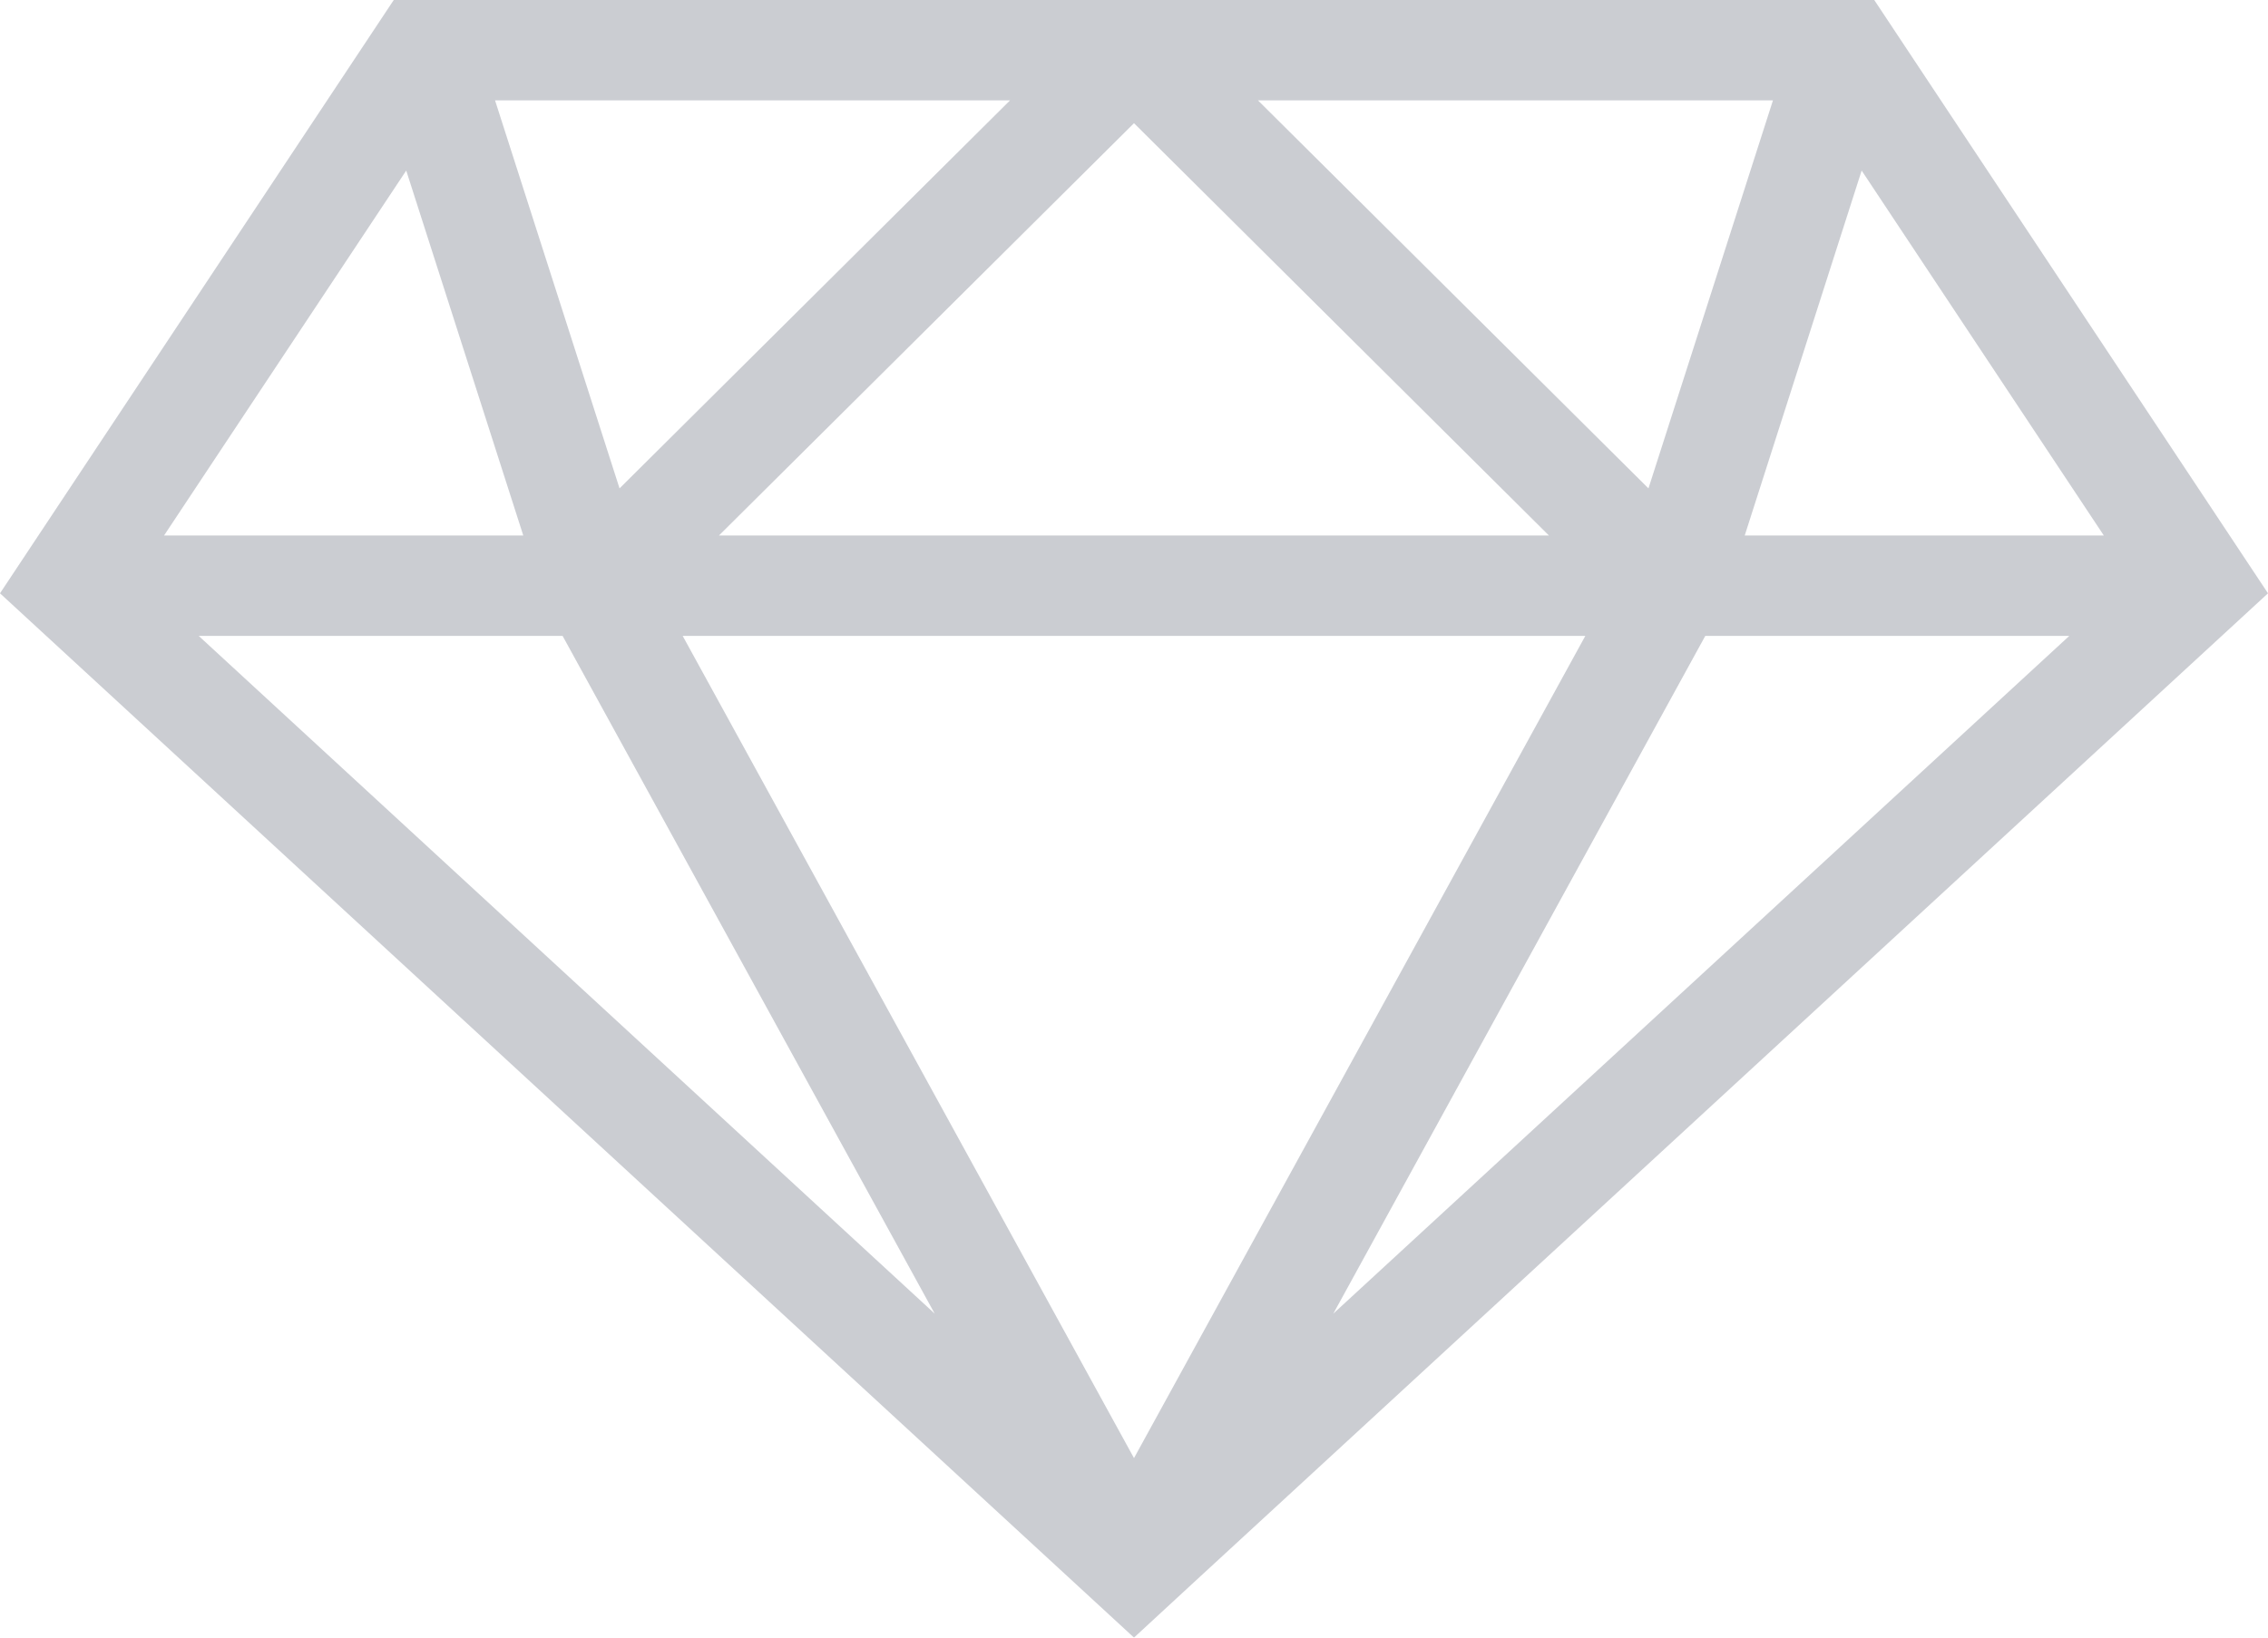 <?xml version="1.0" encoding="UTF-8"?>
<svg width="18px" height="13px" viewBox="0 0 18 13" version="1.1" xmlns="http://www.w3.org/2000/svg" xmlns:xlink="http://www.w3.org/1999/xlink">
    <!-- Generator: Sketch 47.1 (45422) - http://www.bohemiancoding.com/sketch -->
    <title>Page 1</title>
    <desc>Created with Sketch.</desc>
    <defs></defs>
    <g id="Suites-&amp;-Rooms" stroke="none" stroke-width="1" fill="none" fill-rule="evenodd" opacity="0.5">
        <g id="Room-Page" transform="translate(-336, -2113)" fill="#979BA6">
            <g id="section-/-Amenity" transform="translate(260, 2049)">
                <g id="Item" transform="translate(75, 60)">
                    <g id="icon-/-Celebrity" transform="translate(1, 4)">
                        <path d="M3.125,9.85878046e-14 L0,4.71 L8.48,12.521 L9,13 L9.519,12.521 L18,4.71 L14.875,9.85878046e-14 L3.125,9.85878046e-14 Z M9.984,0.797 L14.071,0.797 L13.083,3.877 L9.984,0.797 Z M3.929,0.797 L8.016,0.797 L4.917,3.877 L3.929,0.797 Z M9,0.978 L12.293,4.251 L5.706,4.251 L9,0.978 Z M14.775,1.354 L16.697,4.251 L13.847,4.251 L14.775,1.354 Z M3.224,1.354 L4.153,4.251 L1.302,4.251 L3.224,1.354 Z M13.534,5.048 L16.423,5.048 L10.582,10.428 L13.534,5.048 Z M5.418,5.048 L12.582,5.048 L9,11.575 L5.418,5.048 Z M1.577,5.048 L4.465,5.048 L7.418,10.428 L1.577,5.048 Z" id="Page-1"></path>
                    </g>
                </g>
            </g>
        </g>
    </g>
</svg>